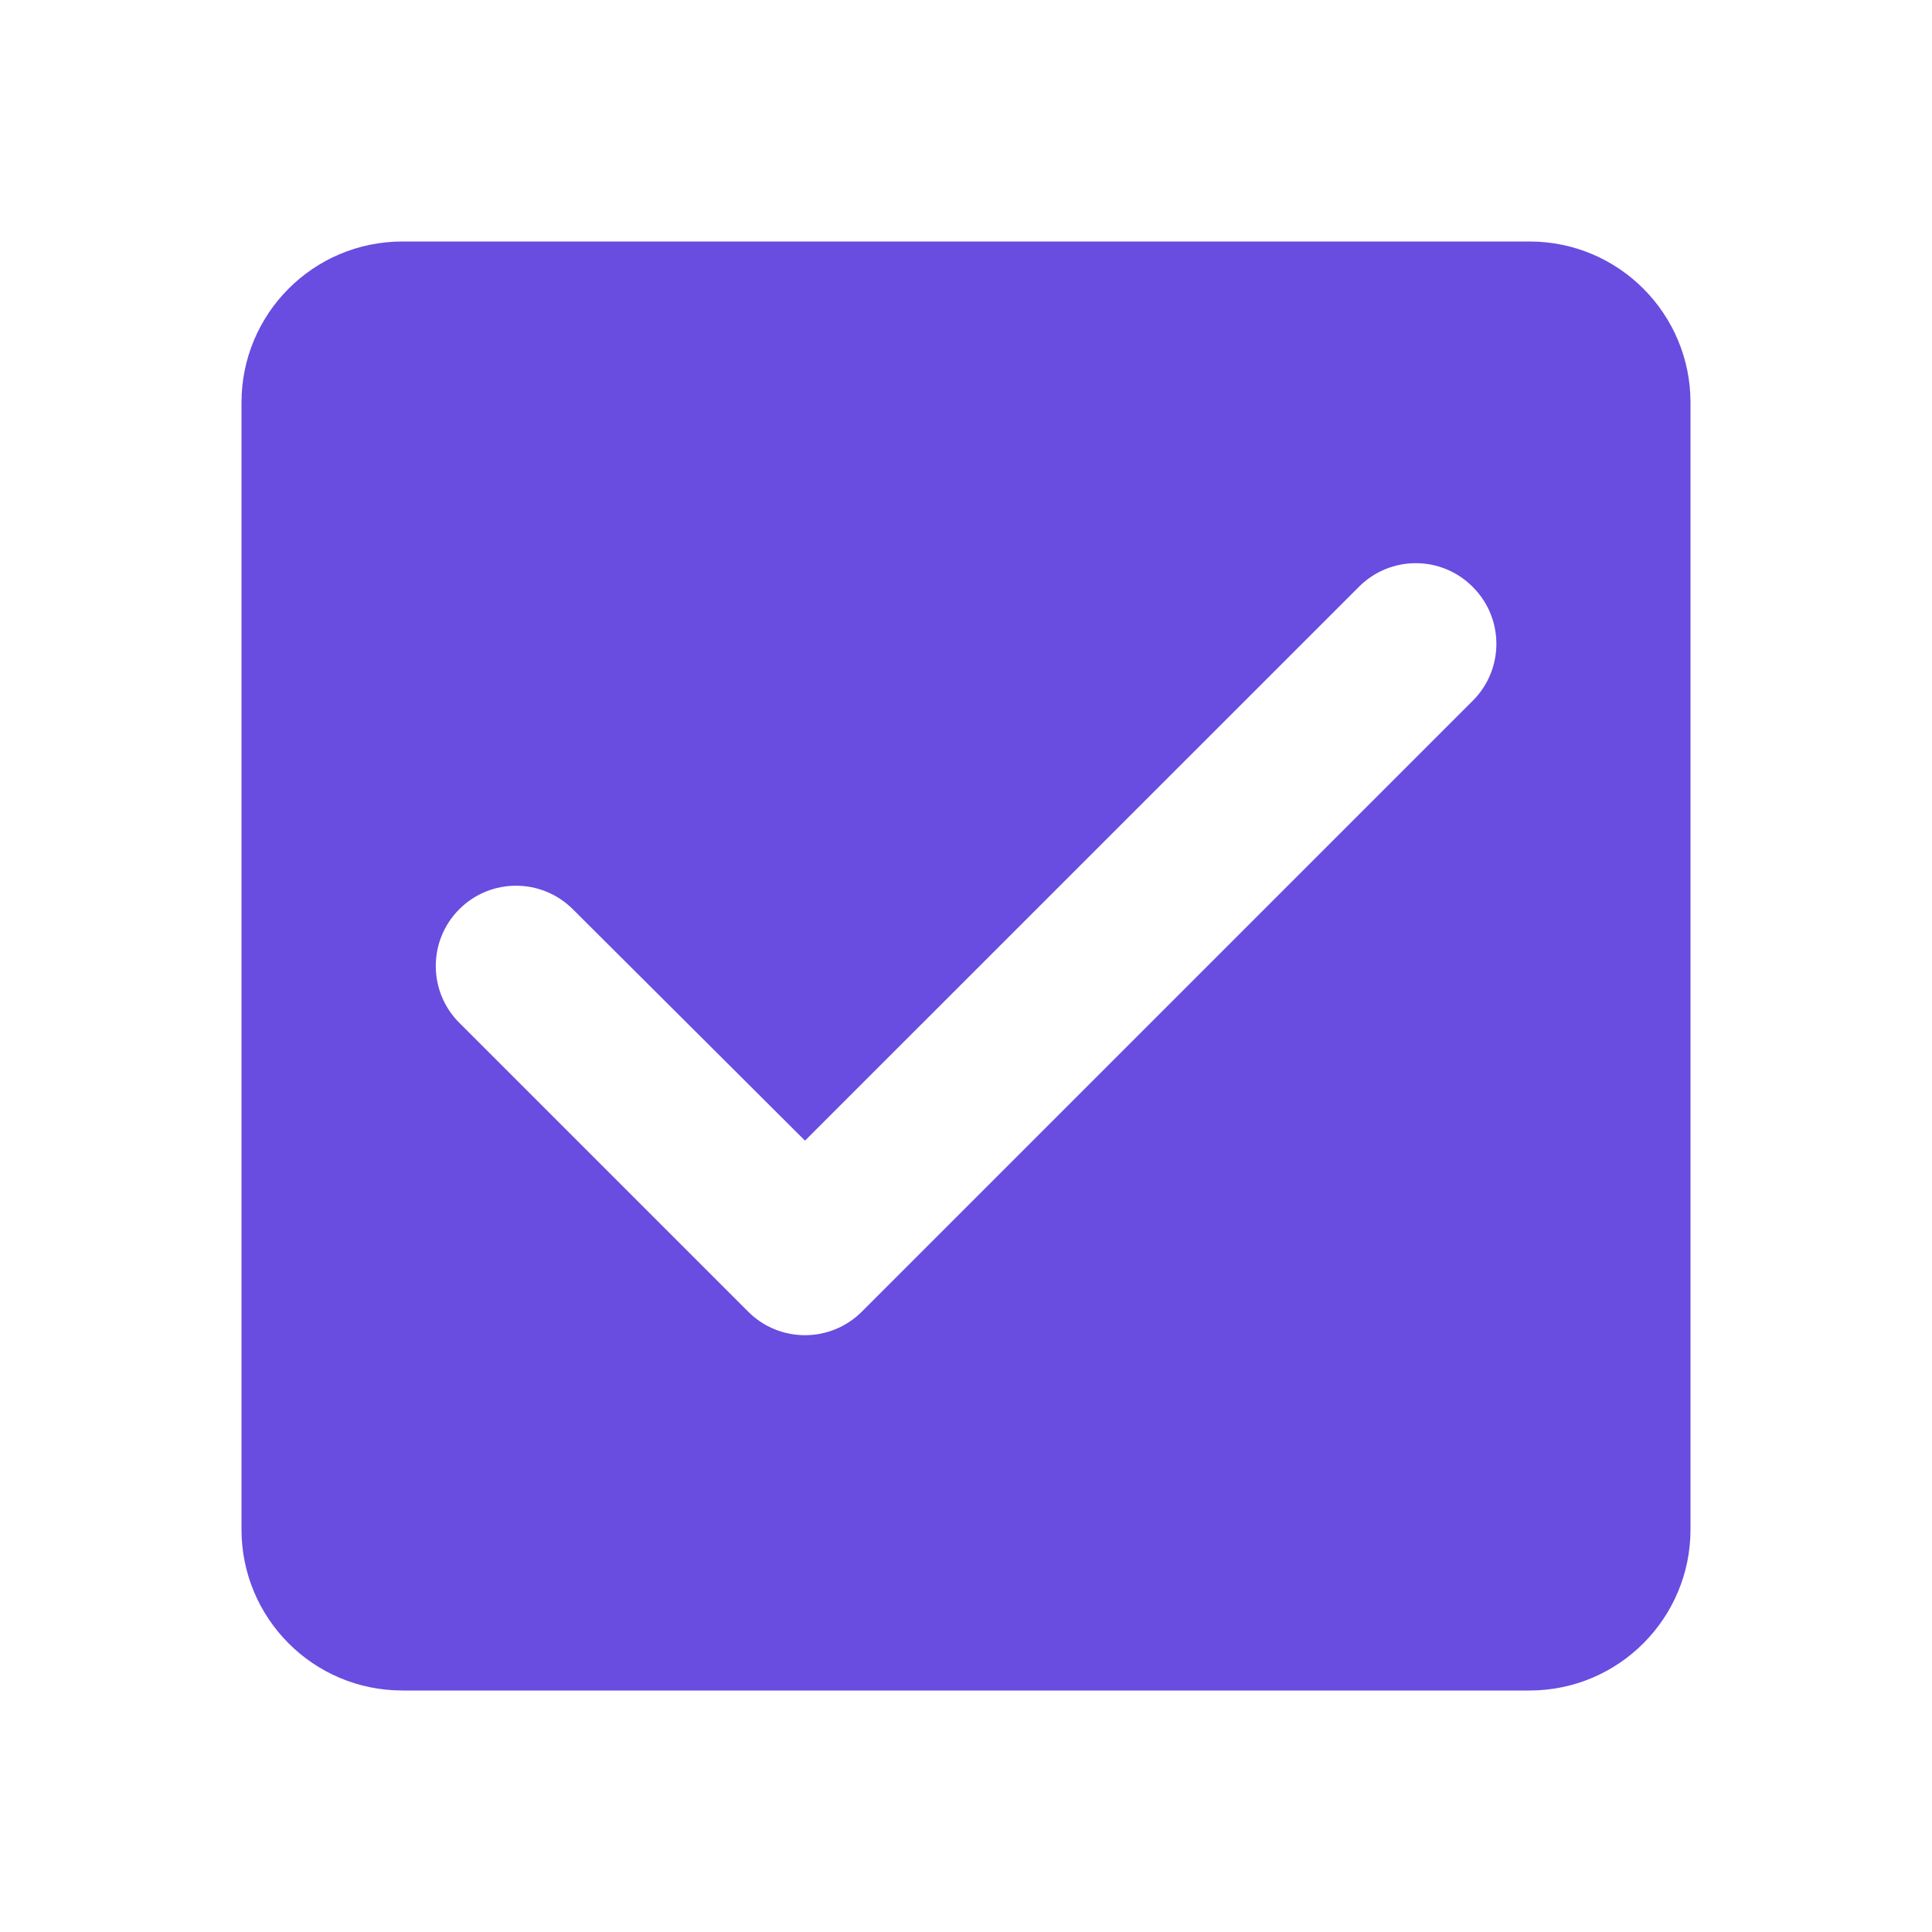 <?xml version="1.0" encoding="UTF-8"?>
<svg width="18px" height="18px" viewBox="0 0 18 18" version="1.1" xmlns="http://www.w3.org/2000/svg" xmlns:xlink="http://www.w3.org/1999/xlink">
    <title>check-box-24px</title>
    <g id="Page-1" stroke="none" stroke-width="1" fill="none" fill-rule="evenodd">
        <g id="Presentation---Page-2-Copy-31" transform="translate(-913, -446)">
            <g id="check-box-24px" transform="translate(913, 446)">
                <polygon id="Path" points="0 0 18 0 18 18 0 18"></polygon>
                <path d="M14.25,2.25 L3.75,2.25 C2.917,2.25 2.25,2.925 2.25,3.75 L2.25,14.25 C2.25,15.075 2.917,15.75 3.75,15.75 L14.25,15.75 C15.082,15.75 15.75,15.075 15.75,14.25 L15.75,3.75 C15.75,2.925 15.082,2.25 14.25,2.25 Z M6.97,12.22 L4.279,9.529 C3.987,9.237 3.987,8.763 4.279,8.471 C4.571,8.179 5.044,8.179 5.337,8.471 L7.5,10.627 L7.5,10.627 L12.662,5.466 C12.954,5.174 13.427,5.174 13.719,5.466 C13.72,5.466 13.721,5.467 13.721,5.468 L13.723,5.47 C14.015,5.763 14.014,6.236 13.722,6.528 L8.03,12.22 C7.737,12.513 7.263,12.513 6.97,12.22 Z" id="Shape" fill="#694CE0" fill-rule="nonzero"></path>
            </g>
        </g>
    </g>
</svg>